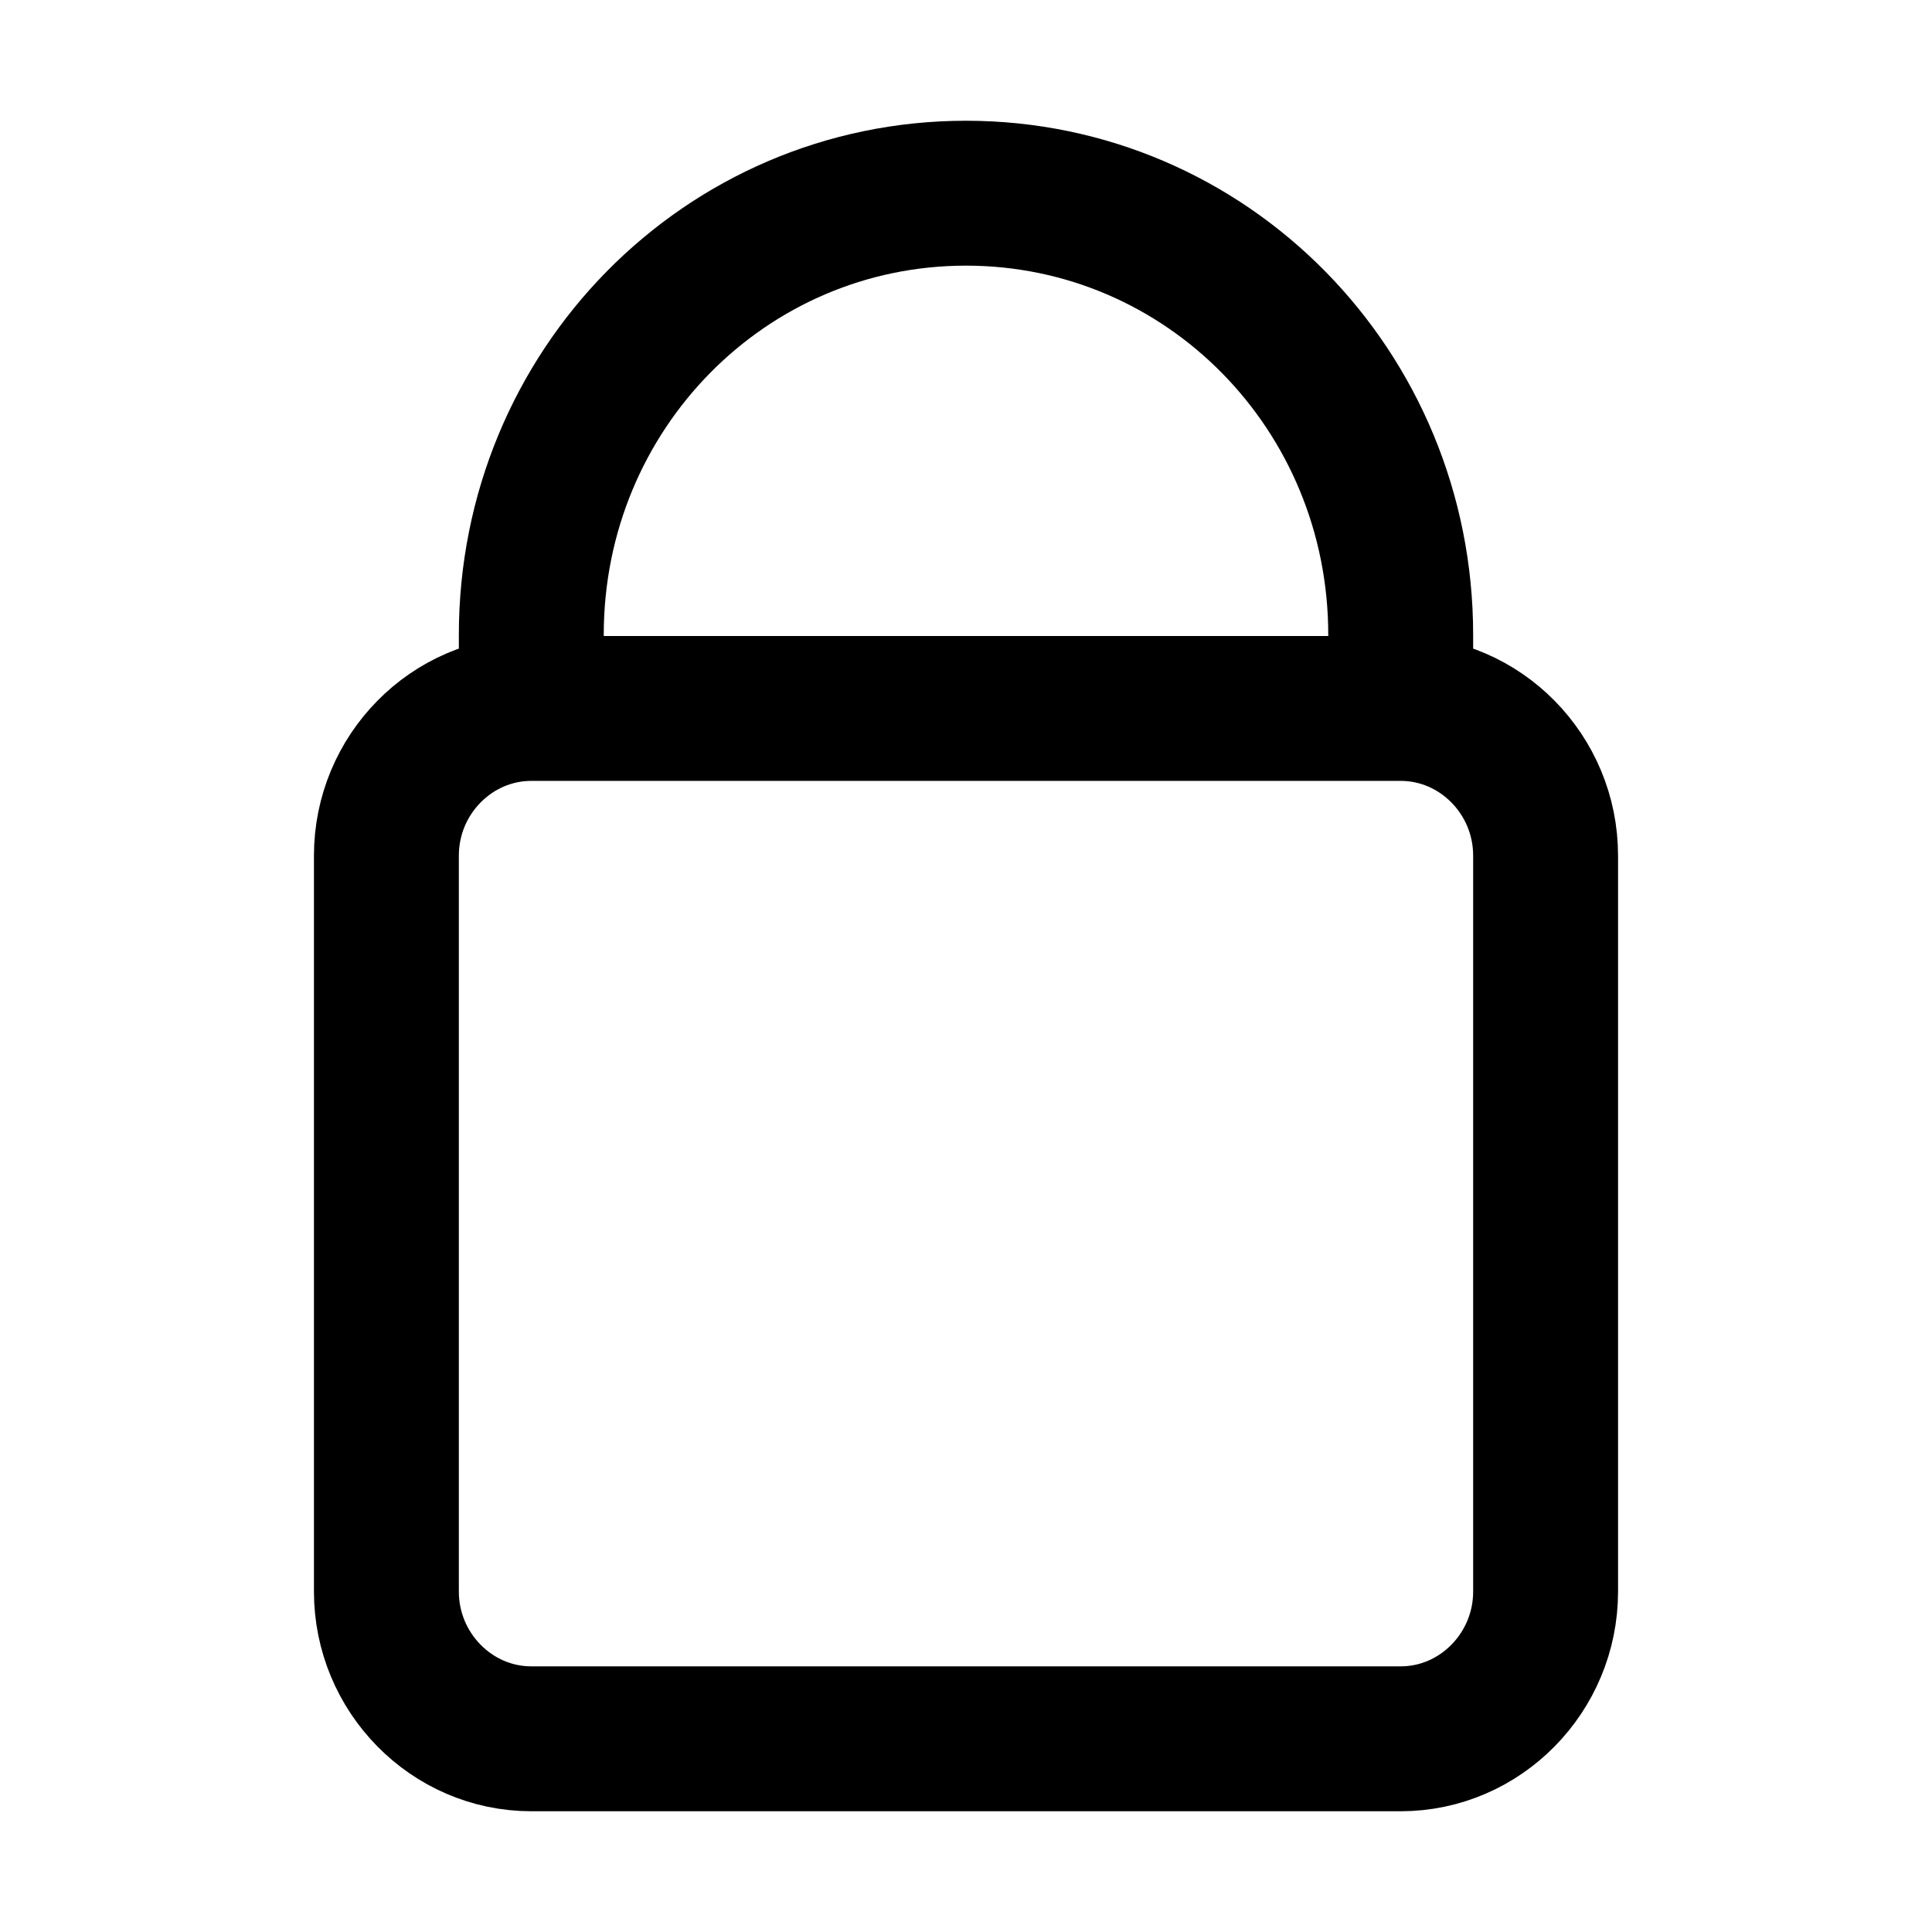 <svg viewBox="0 0 16 16" fill="none" xmlns="http://www.w3.org/2000/svg">
<path d="M4.4 5.867V5.257C4.4 3.231 6.006 1.6 8 1.6C9.994 1.6 11.6 3.231 11.6 5.257V5.867M4.4 5.867C3.74 5.867 3.2 6.415 3.2 7.086V13.181C3.2 13.851 3.74 14.4 4.4 14.4H11.6C12.26 14.4 12.8 13.851 12.8 13.181V7.086C12.8 6.415 12.26 5.867 11.6 5.867M4.4 5.867H11.6" stroke="currentColor" stroke-width="1.2" stroke-linecap="round"/>
</svg>